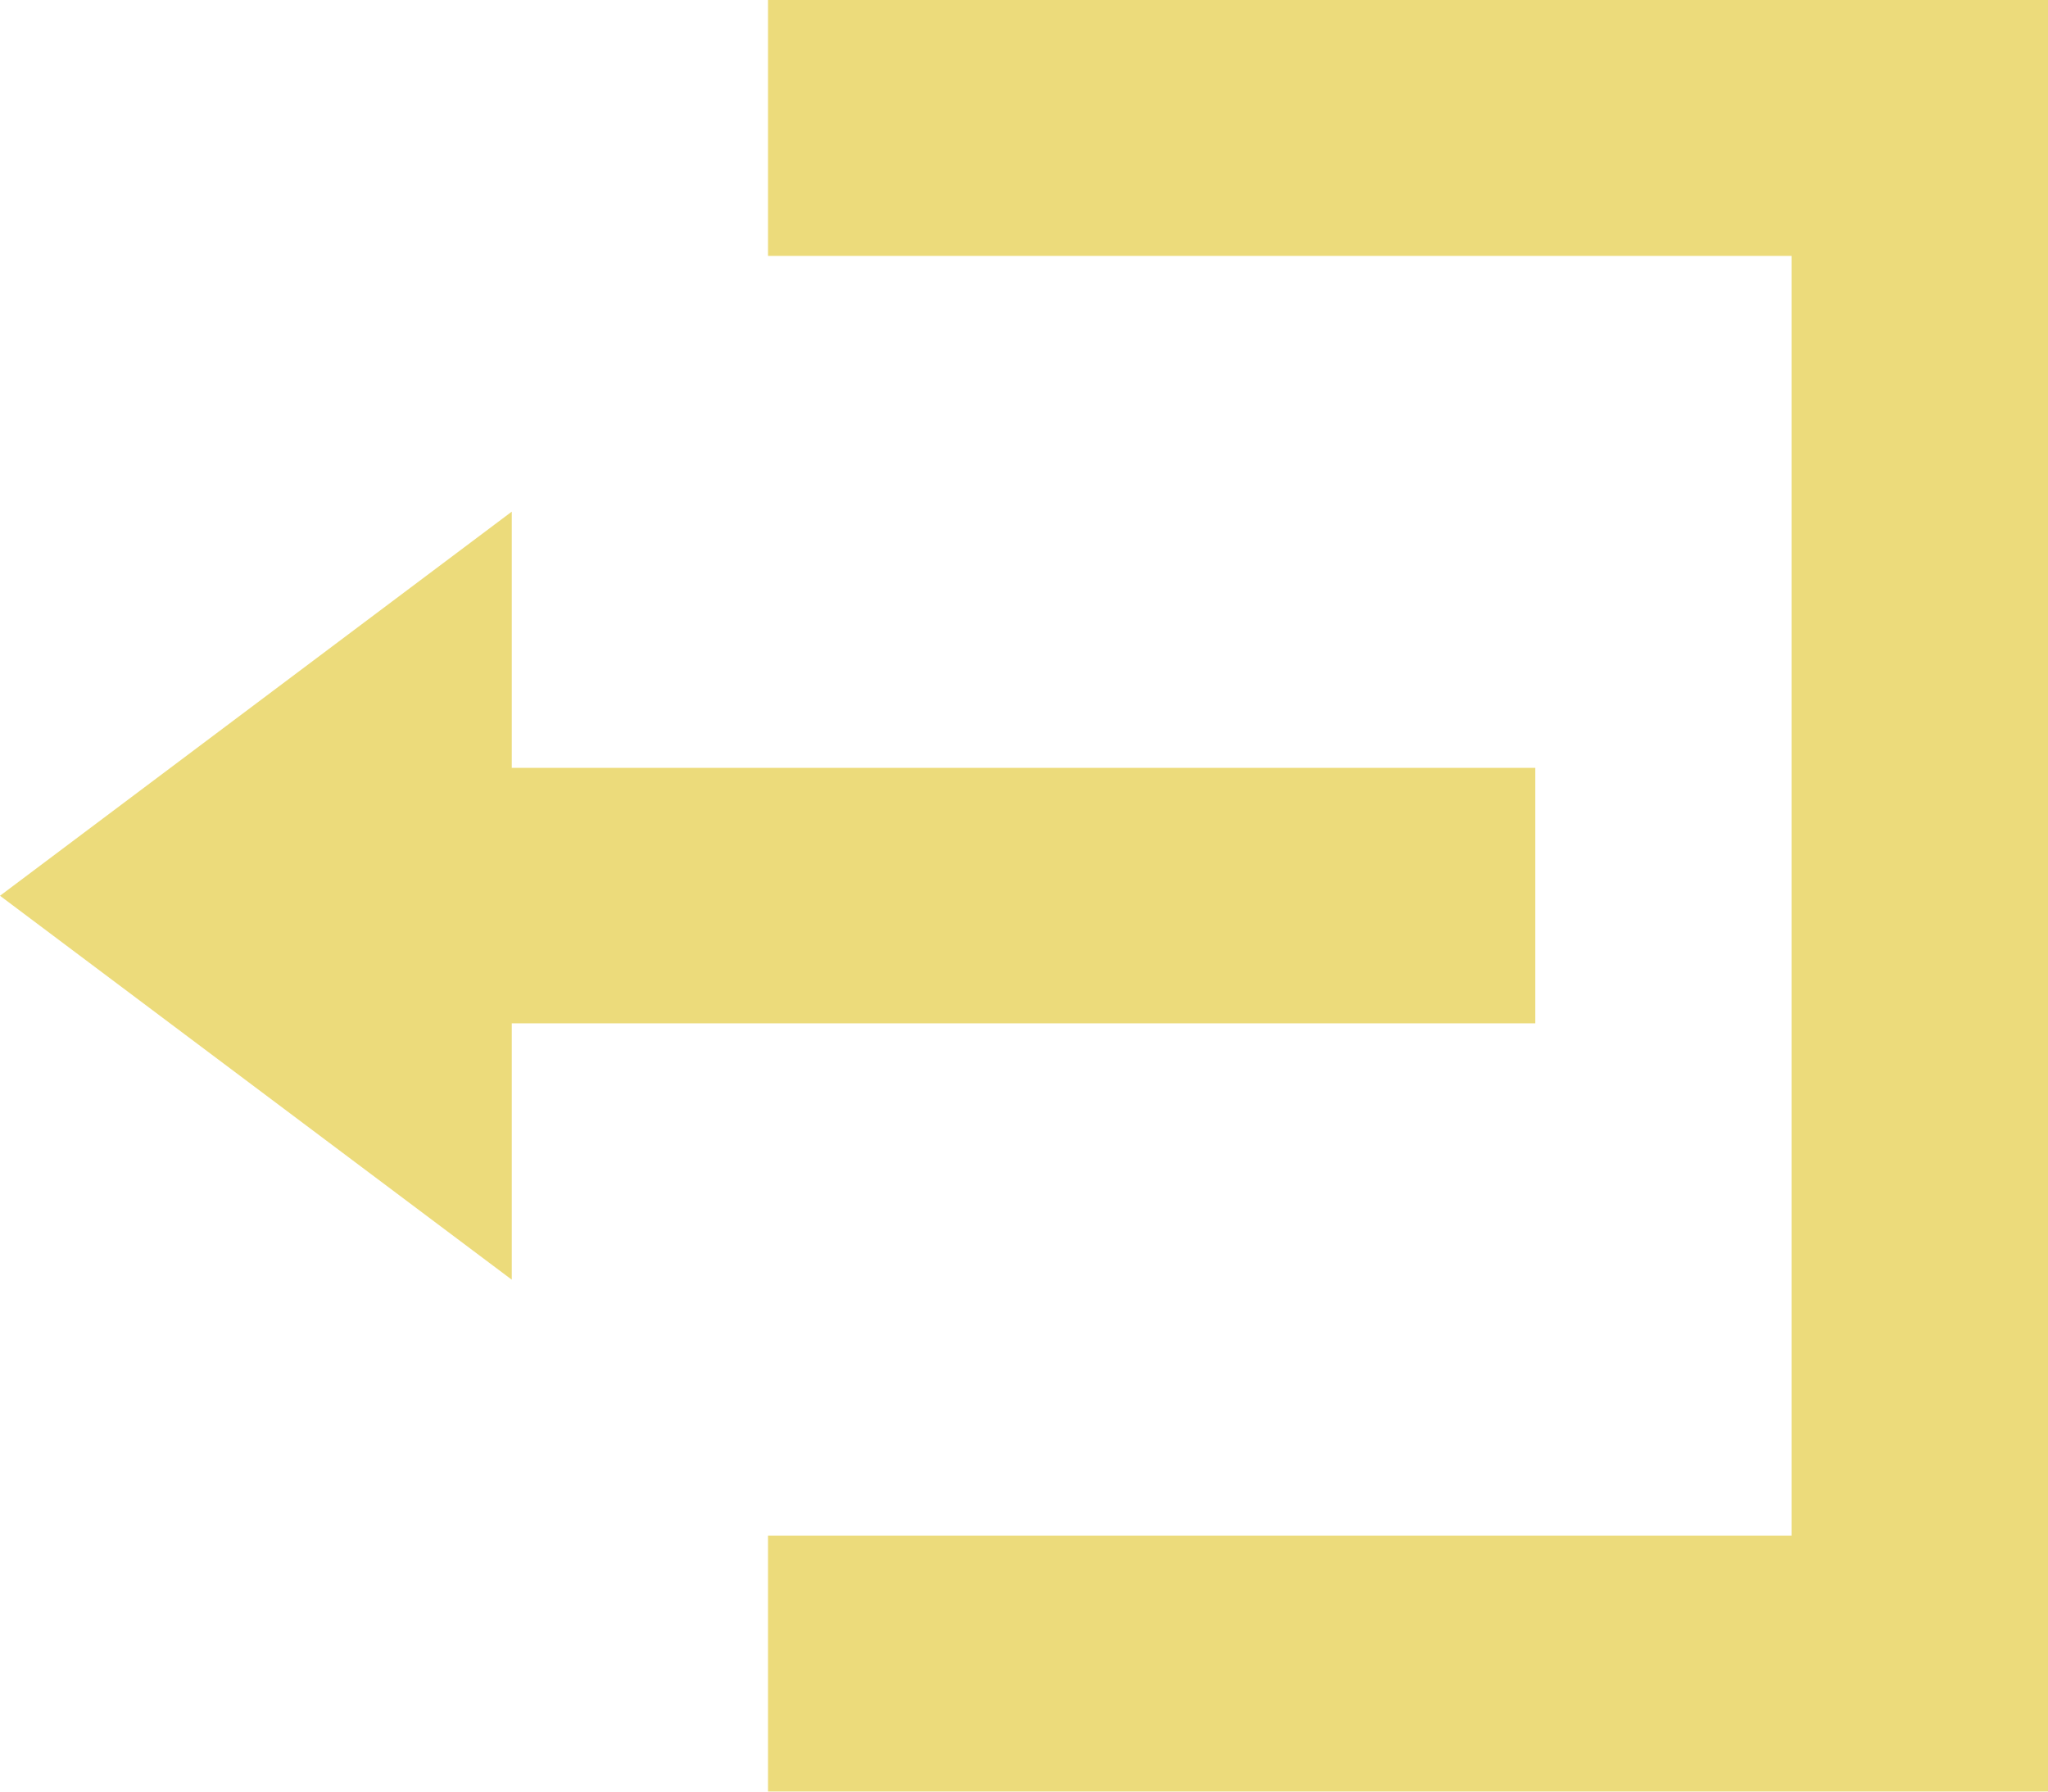 <svg xmlns="http://www.w3.org/2000/svg" width="22.01" height="19.259" viewBox="0 0 22.01 19.259">
  <path id="loggut-gul" d="M8.254,0V2.751h11V16.507h-11v2.751H22.01V0ZM5.5,5.5,0,9.629l5.5,4.127V11h11V8.254H5.5Z" fill="#ecdb7b"/>
</svg>
